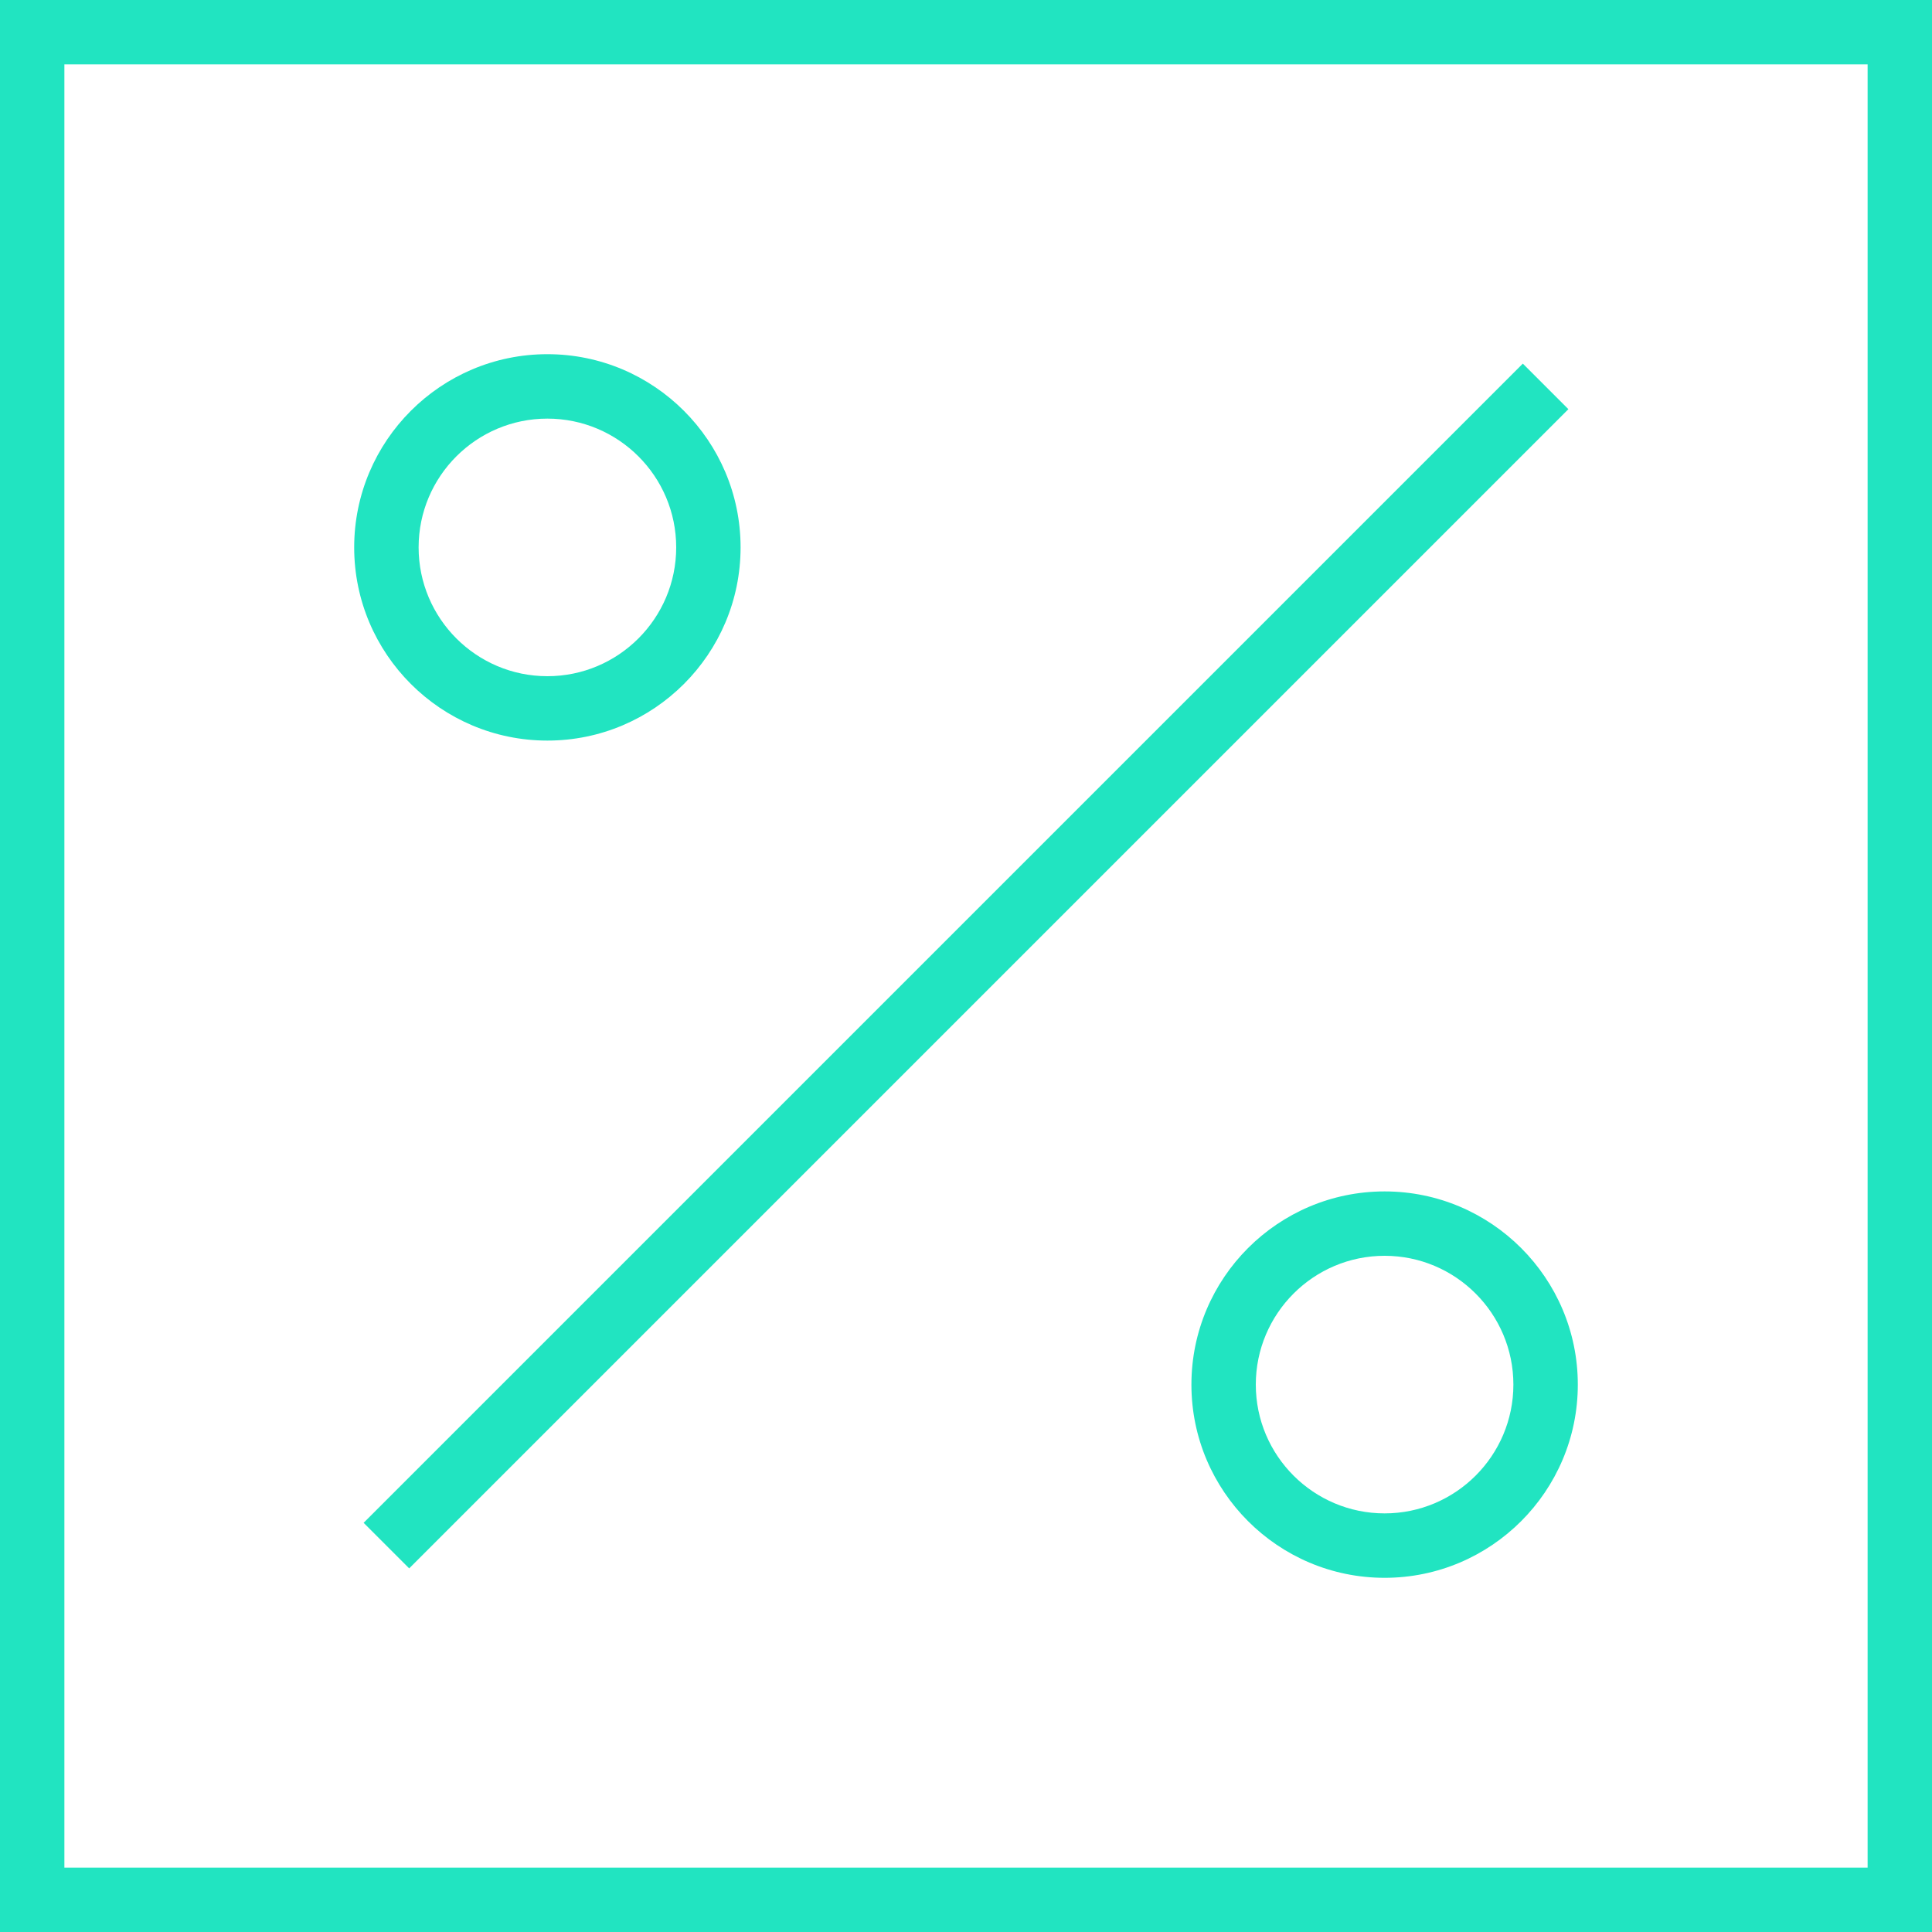 <svg width="43" height="43" viewBox="0 0 43 43" fill="none" xmlns="http://www.w3.org/2000/svg">
<path d="M0 0V43H43V0H0ZM41.567 41.567H1.433V1.433H41.567V41.567Z" fill="#21E4C1"/>
<path d="M34.907 9.107L9.107 34.907L8.093 33.893L33.893 8.093L34.907 9.107Z" fill="#21E4C1"/>
<path d="M12.183 16.483C14.555 16.483 16.483 14.555 16.483 12.183C16.483 9.812 14.555 7.883 12.183 7.883C9.812 7.883 7.883 9.812 7.883 12.183C7.883 14.555 9.812 16.483 12.183 16.483ZM12.183 9.317C13.764 9.317 15.05 10.602 15.05 12.183C15.05 13.764 13.764 15.05 12.183 15.05C10.602 15.05 9.317 13.764 9.317 12.183C9.317 10.602 10.602 9.317 12.183 9.317Z" fill="#21E4C1"/>
<path d="M30.817 26.517C28.445 26.517 26.517 28.445 26.517 30.817C26.517 33.188 28.445 35.117 30.817 35.117C33.188 35.117 35.117 33.188 35.117 30.817C35.117 28.445 33.188 26.517 30.817 26.517ZM30.817 33.683C29.236 33.683 27.95 32.398 27.95 30.817C27.95 29.236 29.236 27.95 30.817 27.95C32.398 27.95 33.683 29.236 33.683 30.817C33.683 32.398 32.398 33.683 30.817 33.683Z" fill="#21E4C1"/>
</svg>
